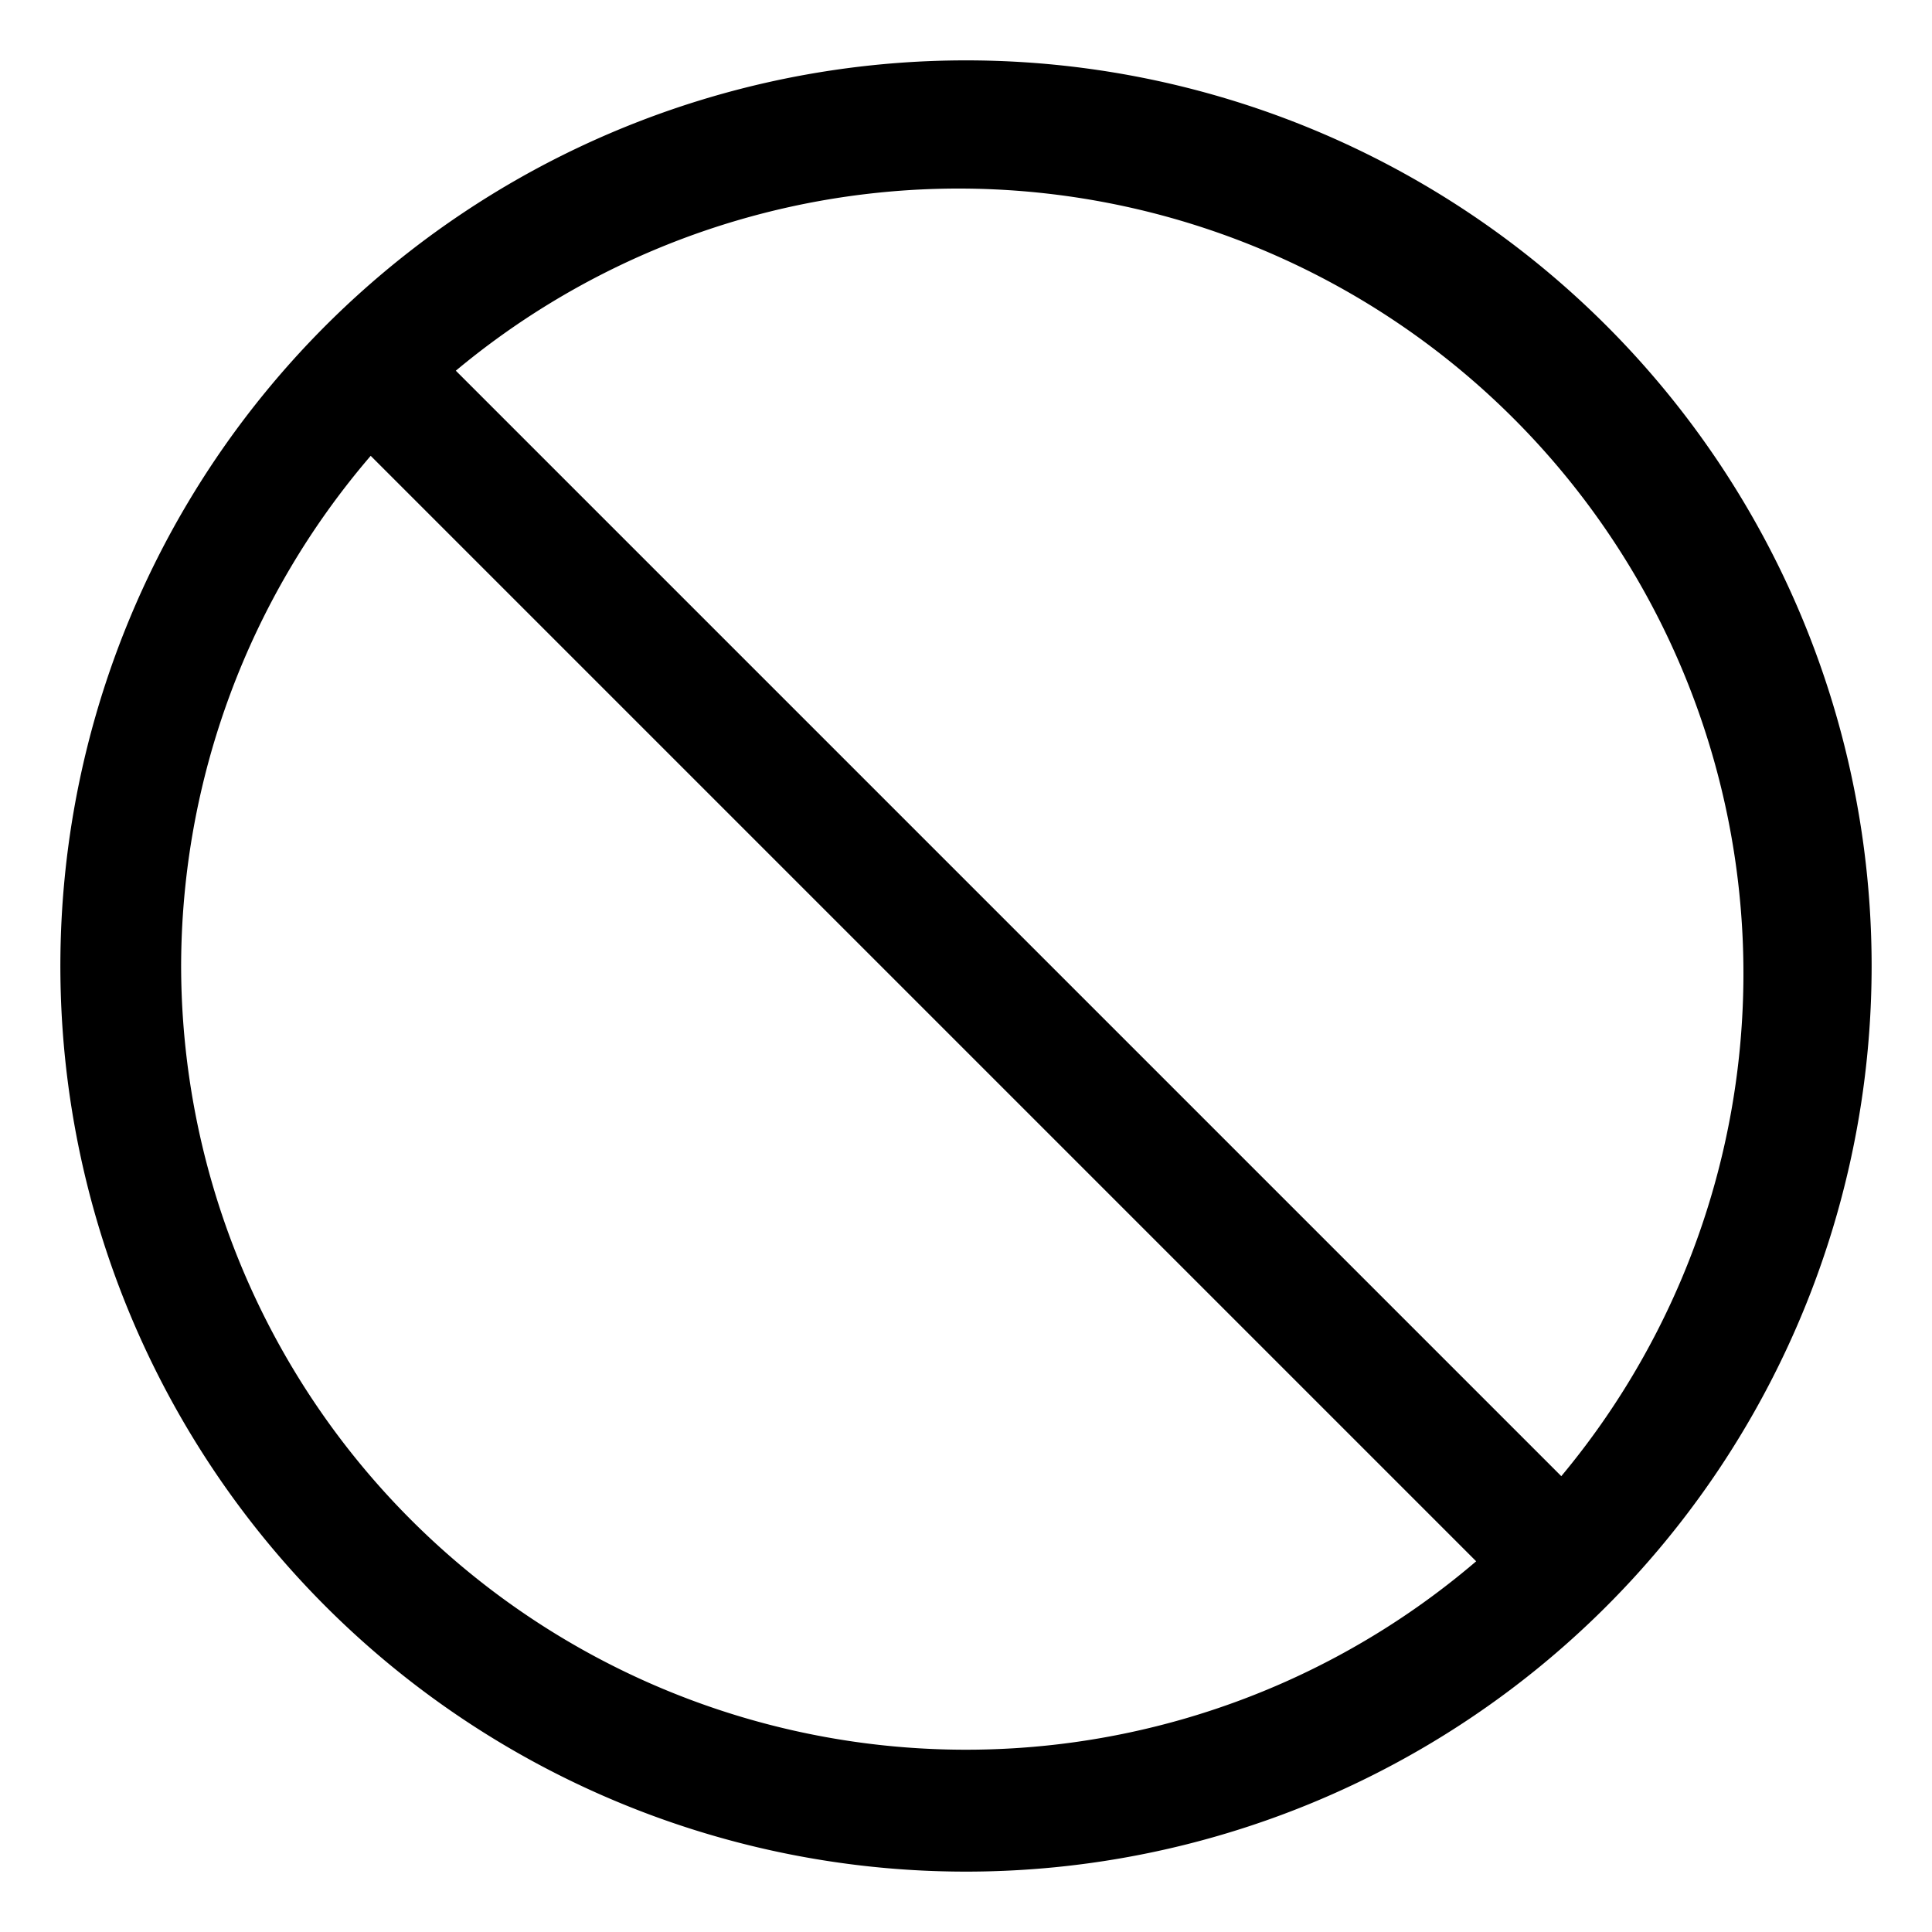 <svg id="Layer_1" data-name="Layer 1" xmlns="http://www.w3.org/2000/svg" width="32" height="32" viewBox="0 0 32 32"><g id="Ban_-_32" data-name="Ban - 32"><path d="M16,1A15,15,0,1,0,31,16,15,15,0,0,0,16,1ZM3,16A13,13,0,0,1,6.14,7.55L24.45,25.86A13,13,0,0,1,3,16Zm22.86,8.45L7.55,6.14A13,13,0,0,1,25.86,24.45Z"/></g></svg>